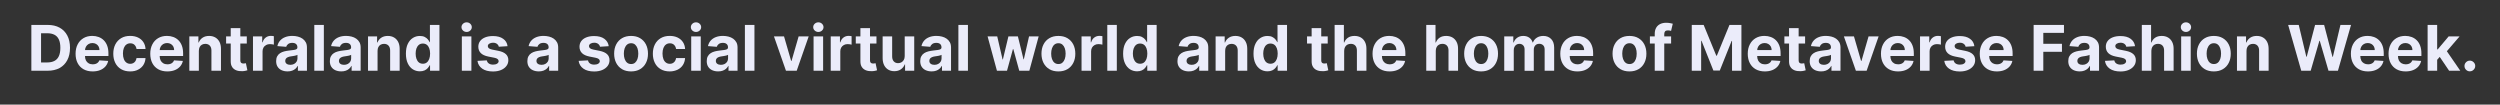 <?xml version="1.0" encoding="utf-8"?>
<!-- Generator: Adobe Illustrator 27.9.4, SVG Export Plug-In . SVG Version: 9.03 Build 54784)  -->
<svg version="1.1" id="Capa_1" xmlns="http://www.w3.org/2000/svg" xmlns:xlink="http://www.w3.org/1999/xlink" x="0px" y="0px"
	 viewBox="0 0 956 40" style="enable-background:new 0 0 956 40;" xml:space="preserve">
<rect x="0" y="0" width="956" height="40" fill="#333333" stroke="none"/>
<style type="text/css">
	.st0{fill:#EBECFA;}
</style>
<g>
	<g>
		<g>
			<g>
				<path class="st0" d="M18.2,27.05h-6.21V9.53h6.26c1.76,0,3.28,0.35,4.55,1.05c1.27,0.7,2.25,1.7,2.94,3.01
					c0.69,1.31,1.03,2.87,1.03,4.69c0,1.83-0.34,3.39-1.03,4.71c-0.69,1.31-1.67,2.32-2.95,3.02C21.51,26.7,19.98,27.05,18.2,27.05z
					 M15.7,23.88h2.35c1.1,0,2.02-0.2,2.77-0.59c0.75-0.39,1.31-1,1.69-1.82s0.57-1.89,0.57-3.2c0-1.29-0.19-2.35-0.57-3.17
					s-0.94-1.43-1.69-1.81s-1.67-0.58-2.76-0.58H15.7V23.88z"/>
				<path class="st0" d="M35.43,27.31c-1.35,0-2.51-0.28-3.49-0.83c-0.97-0.55-1.72-1.33-2.25-2.34s-0.79-2.21-0.79-3.6
					c0-1.35,0.26-2.54,0.79-3.56c0.52-1.02,1.27-1.82,2.22-2.39c0.96-0.57,2.08-0.86,3.37-0.86c0.87,0,1.68,0.14,2.43,0.42
					c0.75,0.28,1.41,0.69,1.97,1.25c0.56,0.55,1,1.25,1.31,2.08c0.31,0.84,0.47,1.81,0.47,2.93v1h-11.1v-2.26h7.67
					c0-0.52-0.11-0.99-0.34-1.39c-0.23-0.41-0.54-0.72-0.95-0.95c-0.4-0.23-0.87-0.35-1.4-0.35c-0.55,0-1.04,0.13-1.47,0.38
					s-0.76,0.59-1,1.02c-0.24,0.42-0.36,0.9-0.37,1.42v2.15c0,0.65,0.12,1.21,0.36,1.69c0.24,0.47,0.59,0.84,1.03,1.09
					c0.44,0.26,0.97,0.39,1.58,0.39c0.4,0,0.78-0.06,1.11-0.17c0.34-0.11,0.62-0.29,0.86-0.51c0.24-0.23,0.42-0.51,0.55-0.84
					l3.37,0.22c-0.17,0.81-0.52,1.52-1.05,2.12c-0.53,0.6-1.21,1.07-2.04,1.4C37.47,27.14,36.52,27.31,35.43,27.31z"/>
				<path class="st0" d="M49.78,27.31c-1.35,0-2.5-0.29-3.47-0.86s-1.71-1.37-2.22-2.39c-0.52-1.02-0.77-2.2-0.77-3.53
					c0-1.35,0.26-2.53,0.78-3.55c0.52-1.02,1.27-1.81,2.23-2.39s2.11-0.86,3.44-0.86c1.15,0,2.15,0.21,3.01,0.62s1.54,1,2.04,1.75
					s0.78,1.64,0.83,2.65h-3.44c-0.1-0.66-0.35-1.18-0.77-1.59s-0.95-0.6-1.62-0.6c-0.56,0-1.06,0.15-1.48,0.46
					c-0.42,0.3-0.75,0.75-0.98,1.33s-0.35,1.29-0.35,2.11c0,0.84,0.12,1.55,0.35,2.14c0.23,0.59,0.56,1.04,0.98,1.34
					c0.42,0.31,0.92,0.46,1.48,0.46c0.42,0,0.79-0.08,1.12-0.26c0.33-0.17,0.61-0.42,0.83-0.75c0.22-0.33,0.36-0.72,0.43-1.19h3.44
					c-0.06,1-0.33,1.89-0.82,2.65s-1.16,1.36-2.01,1.78C51.96,27.1,50.95,27.31,49.78,27.31z"/>
				<path class="st0" d="M63.99,27.31c-1.35,0-2.51-0.28-3.49-0.83c-0.97-0.55-1.72-1.33-2.25-2.34c-0.52-1.01-0.79-2.21-0.79-3.6
					c0-1.35,0.26-2.54,0.79-3.56c0.52-1.02,1.26-1.82,2.22-2.39c0.96-0.57,2.08-0.86,3.37-0.86c0.87,0,1.68,0.14,2.43,0.42
					c0.75,0.28,1.41,0.69,1.97,1.25c0.56,0.55,1,1.25,1.31,2.08c0.31,0.84,0.47,1.81,0.47,2.93v1h-11.1v-2.26h7.67
					c0-0.52-0.11-0.99-0.34-1.39c-0.23-0.41-0.54-0.72-0.95-0.95c-0.4-0.23-0.87-0.35-1.4-0.35c-0.55,0-1.04,0.13-1.47,0.38
					c-0.42,0.25-0.76,0.59-1,1.02s-0.36,0.9-0.37,1.42v2.15c0,0.65,0.12,1.21,0.36,1.69c0.24,0.47,0.59,0.84,1.03,1.09
					c0.44,0.26,0.97,0.39,1.58,0.39c0.41,0,0.78-0.06,1.11-0.17c0.34-0.11,0.62-0.29,0.86-0.51c0.24-0.23,0.42-0.51,0.55-0.84
					l3.37,0.22c-0.17,0.81-0.52,1.52-1.05,2.12c-0.53,0.6-1.21,1.07-2.04,1.4C66.03,27.14,65.07,27.31,63.99,27.31z"/>
				<path class="st0" d="M76.04,19.46v7.6H72.4V13.91h3.47v2.32h0.15c0.29-0.76,0.78-1.37,1.46-1.82c0.68-0.45,1.51-0.67,2.49-0.67
					c0.91,0,1.71,0.2,2.39,0.6c0.68,0.4,1.21,0.97,1.58,1.71c0.38,0.74,0.56,1.62,0.56,2.64v8.37h-3.65v-7.72
					c0.01-0.8-0.2-1.43-0.62-1.89c-0.42-0.45-0.99-0.68-1.72-0.68c-0.49,0-0.92,0.11-1.3,0.32c-0.37,0.21-0.66,0.52-0.87,0.92
					C76.15,18.41,76.05,18.89,76.04,19.46z"/>
				<path class="st0" d="M94.37,13.91v2.74h-7.91v-2.74H94.37z M88.25,10.76h3.65v12.25c0,0.34,0.05,0.6,0.15,0.78
					c0.1,0.19,0.25,0.32,0.43,0.39c0.19,0.07,0.4,0.11,0.65,0.11c0.17,0,0.34-0.02,0.51-0.05c0.17-0.03,0.3-0.06,0.39-0.07
					l0.57,2.71c-0.18,0.06-0.44,0.12-0.77,0.2c-0.33,0.08-0.73,0.12-1.21,0.14c-0.88,0.03-1.65-0.08-2.31-0.35
					c-0.66-0.27-1.17-0.68-1.54-1.25c-0.37-0.57-0.54-1.28-0.54-2.14V10.76z"/>
				<path class="st0" d="M96.74,27.05V13.91h3.53v2.29h0.14c0.24-0.82,0.64-1.43,1.21-1.85c0.56-0.42,1.21-0.63,1.95-0.63
					c0.18,0,0.38,0.01,0.59,0.03s0.4,0.05,0.56,0.09v3.23c-0.17-0.05-0.41-0.1-0.71-0.14s-0.58-0.06-0.83-0.06
					c-0.54,0-1.01,0.12-1.43,0.35c-0.42,0.23-0.75,0.55-0.99,0.96c-0.24,0.41-0.36,0.88-0.36,1.42v7.44H96.74z"/>
				<path class="st0" d="M109.96,27.3c-0.84,0-1.59-0.15-2.24-0.44c-0.66-0.29-1.17-0.73-1.55-1.31c-0.38-0.58-0.57-1.3-0.57-2.17
					c0-0.73,0.13-1.34,0.4-1.84s0.63-0.9,1.1-1.2c0.46-0.3,0.99-0.53,1.58-0.68s1.21-0.26,1.86-0.33c0.76-0.08,1.38-0.16,1.85-0.23
					s0.81-0.18,1.02-0.32s0.32-0.35,0.32-0.63v-0.05c0-0.54-0.17-0.96-0.51-1.26c-0.34-0.3-0.82-0.45-1.44-0.45
					c-0.66,0-1.18,0.14-1.57,0.43c-0.39,0.29-0.64,0.65-0.77,1.08l-3.37-0.27c0.17-0.8,0.51-1.49,1.01-2.07s1.15-1.04,1.95-1.35
					c0.8-0.32,1.72-0.48,2.77-0.48c0.73,0,1.43,0.09,2.1,0.26c0.67,0.17,1.27,0.44,1.79,0.8s0.93,0.82,1.24,1.38
					s0.45,1.23,0.45,2.01v8.86h-3.46v-1.82h-0.1c-0.21,0.41-0.49,0.77-0.85,1.08c-0.35,0.31-0.78,0.55-1.27,0.73
					C111.19,27.22,110.62,27.3,109.96,27.3z M111.01,24.79c0.54,0,1.01-0.11,1.42-0.32s0.73-0.5,0.97-0.87
					c0.23-0.36,0.35-0.78,0.35-1.24v-1.39c-0.11,0.07-0.27,0.14-0.47,0.2c-0.2,0.06-0.42,0.11-0.66,0.16
					c-0.25,0.05-0.49,0.09-0.74,0.13c-0.25,0.04-0.47,0.07-0.67,0.1c-0.43,0.06-0.8,0.16-1.12,0.3s-0.57,0.32-0.74,0.55
					c-0.18,0.23-0.27,0.52-0.27,0.86c0,0.5,0.18,0.87,0.54,1.13C109.99,24.66,110.45,24.79,111.01,24.79z"/>
				<path class="st0" d="M123.84,9.53v17.52h-3.65V9.53H123.84z"/>
				<path class="st0" d="M130.5,27.3c-0.84,0-1.59-0.15-2.24-0.44c-0.66-0.29-1.17-0.73-1.55-1.31c-0.38-0.58-0.57-1.3-0.57-2.17
					c0-0.73,0.13-1.34,0.4-1.84s0.63-0.9,1.1-1.2c0.46-0.3,0.99-0.53,1.58-0.68c0.59-0.15,1.21-0.26,1.86-0.33
					c0.76-0.08,1.38-0.16,1.85-0.23c0.47-0.07,0.81-0.18,1.02-0.32s0.32-0.35,0.32-0.63v-0.05c0-0.54-0.17-0.96-0.51-1.26
					c-0.34-0.3-0.82-0.45-1.44-0.45c-0.66,0-1.18,0.14-1.57,0.43c-0.39,0.29-0.64,0.65-0.77,1.08l-3.37-0.27
					c0.17-0.8,0.51-1.49,1.01-2.07s1.15-1.04,1.95-1.35c0.8-0.32,1.72-0.48,2.77-0.48c0.73,0,1.43,0.09,2.1,0.26
					c0.67,0.17,1.27,0.44,1.79,0.8s0.93,0.82,1.24,1.38s0.45,1.23,0.45,2.01v8.86h-3.46v-1.82h-0.1c-0.21,0.41-0.49,0.77-0.85,1.08
					c-0.35,0.31-0.78,0.55-1.27,0.73S131.15,27.3,130.5,27.3z M131.54,24.79c0.54,0,1.01-0.11,1.42-0.32s0.73-0.5,0.97-0.87
					c0.23-0.36,0.35-0.78,0.35-1.24v-1.39c-0.11,0.07-0.27,0.14-0.47,0.2c-0.2,0.06-0.42,0.11-0.66,0.16
					c-0.25,0.05-0.49,0.09-0.74,0.13c-0.25,0.04-0.47,0.07-0.67,0.1c-0.43,0.06-0.8,0.16-1.12,0.3c-0.32,0.14-0.57,0.32-0.74,0.55
					c-0.18,0.23-0.27,0.52-0.27,0.86c0,0.5,0.18,0.87,0.54,1.13C130.52,24.66,130.98,24.79,131.54,24.79z"/>
				<path class="st0" d="M144.38,19.46v7.6h-3.65V13.91h3.47v2.32h0.15c0.29-0.76,0.78-1.37,1.46-1.82
					c0.68-0.45,1.51-0.67,2.49-0.67c0.91,0,1.71,0.2,2.39,0.6s1.21,0.97,1.58,1.71c0.38,0.74,0.56,1.62,0.56,2.64v8.37h-3.64v-7.72
					c0.01-0.8-0.2-1.43-0.62-1.89c-0.42-0.45-0.99-0.68-1.72-0.68c-0.49,0-0.92,0.11-1.3,0.32c-0.37,0.21-0.67,0.52-0.87,0.92
					S144.38,18.89,144.38,19.46z"/>
				<path class="st0" d="M160.56,27.27c-1,0-1.9-0.26-2.71-0.77c-0.81-0.52-1.45-1.28-1.92-2.28c-0.47-1.01-0.71-2.24-0.71-3.71
					c0-1.51,0.24-2.76,0.73-3.76s1.13-1.75,1.94-2.25s1.69-0.75,2.66-0.75c0.74,0,1.35,0.12,1.84,0.37c0.49,0.25,0.89,0.56,1.2,0.92
					c0.31,0.37,0.54,0.73,0.7,1.08h0.11V9.53h3.64v17.52h-3.59v-2.1h-0.15c-0.17,0.37-0.41,0.73-0.72,1.08
					c-0.31,0.36-0.71,0.65-1.21,0.89C161.86,27.15,161.26,27.27,160.56,27.27z M161.71,24.37c0.59,0,1.08-0.16,1.49-0.48
					c0.41-0.32,0.72-0.77,0.94-1.36c0.22-0.58,0.33-1.26,0.33-2.04c0-0.78-0.11-1.46-0.33-2.04s-0.53-1.02-0.94-1.33
					c-0.41-0.31-0.91-0.47-1.5-0.47c-0.6,0-1.1,0.16-1.51,0.49c-0.41,0.33-0.72,0.78-0.93,1.35s-0.32,1.24-0.32,2
					c0,0.76,0.11,1.44,0.32,2.02c0.21,0.58,0.52,1.04,0.93,1.37S161.11,24.37,161.71,24.37z"/>
				<path class="st0" d="M178.44,12.22c-0.54,0-1.01-0.18-1.39-0.54c-0.38-0.36-0.58-0.8-0.58-1.3c0-0.5,0.19-0.93,0.58-1.3
					c0.39-0.36,0.85-0.54,1.39-0.54s1.01,0.18,1.39,0.54c0.38,0.36,0.58,0.79,0.58,1.3c0,0.51-0.19,0.94-0.58,1.3
					C179.44,12.04,178.98,12.22,178.44,12.22z M176.61,27.05V13.91h3.65v13.14H176.61z"/>
				<path class="st0" d="M194.09,17.66l-3.34,0.21c-0.06-0.29-0.18-0.54-0.37-0.77c-0.19-0.23-0.43-0.42-0.74-0.56
					s-0.67-0.21-1.09-0.21c-0.56,0-1.04,0.12-1.43,0.36c-0.39,0.24-0.58,0.55-0.58,0.95c0,0.31,0.13,0.58,0.38,0.8
					s0.68,0.39,1.29,0.52l2.38,0.48c1.28,0.26,2.23,0.68,2.86,1.27c0.63,0.58,0.94,1.35,0.94,2.29c0,0.86-0.25,1.62-0.76,2.27
					c-0.5,0.65-1.19,1.16-2.07,1.52c-0.88,0.36-1.88,0.54-3.02,0.54c-1.74,0-3.12-0.36-4.15-1.09c-1.03-0.73-1.63-1.72-1.81-2.97
					l3.58-0.19c0.11,0.53,0.37,0.93,0.79,1.21c0.42,0.28,0.95,0.42,1.6,0.42c0.64,0,1.15-0.12,1.54-0.37s0.59-0.57,0.59-0.96
					c-0.01-0.33-0.15-0.6-0.42-0.82s-0.7-0.38-1.27-0.49l-2.28-0.45c-1.28-0.26-2.24-0.7-2.86-1.33c-0.62-0.63-0.94-1.44-0.94-2.42
					c0-0.84,0.23-1.57,0.69-2.18c0.46-0.61,1.11-1.08,1.94-1.41c0.84-0.33,1.81-0.5,2.94-0.5c1.66,0,2.97,0.35,3.92,1.05
					C193.38,15.5,193.94,16.45,194.09,17.66z"/>
				<path class="st0" d="M206.03,27.3c-0.84,0-1.59-0.15-2.24-0.44c-0.66-0.29-1.17-0.73-1.55-1.31c-0.38-0.58-0.57-1.3-0.57-2.17
					c0-0.73,0.13-1.34,0.4-1.84s0.63-0.9,1.1-1.2c0.46-0.3,0.99-0.53,1.58-0.68s1.21-0.26,1.86-0.33c0.76-0.08,1.38-0.16,1.85-0.23
					c0.47-0.07,0.81-0.18,1.02-0.32s0.32-0.35,0.32-0.63v-0.05c0-0.54-0.17-0.96-0.51-1.26c-0.34-0.3-0.82-0.45-1.44-0.45
					c-0.66,0-1.18,0.14-1.57,0.43c-0.39,0.29-0.64,0.65-0.77,1.08l-3.37-0.27c0.17-0.8,0.51-1.49,1.01-2.07s1.15-1.04,1.95-1.35
					c0.8-0.32,1.72-0.48,2.77-0.48c0.73,0,1.43,0.09,2.1,0.26c0.67,0.17,1.27,0.44,1.79,0.8c0.52,0.36,0.93,0.82,1.24,1.38
					s0.45,1.23,0.45,2.01v8.86h-3.46v-1.82h-0.1c-0.21,0.41-0.49,0.77-0.85,1.08c-0.35,0.31-0.78,0.55-1.27,0.73
					S206.68,27.3,206.03,27.3z M207.07,24.79c0.54,0,1.01-0.11,1.42-0.32c0.41-0.21,0.73-0.5,0.97-0.87
					c0.23-0.36,0.35-0.78,0.35-1.24v-1.39c-0.11,0.07-0.27,0.14-0.47,0.2c-0.2,0.06-0.42,0.11-0.66,0.16
					c-0.25,0.05-0.49,0.09-0.74,0.13c-0.25,0.04-0.47,0.07-0.67,0.1c-0.43,0.06-0.8,0.16-1.12,0.3c-0.32,0.14-0.57,0.32-0.74,0.55
					c-0.18,0.23-0.27,0.52-0.27,0.86c0,0.5,0.18,0.87,0.54,1.13C206.05,24.66,206.51,24.79,207.07,24.79z"/>
				<path class="st0" d="M232.78,17.66l-3.34,0.21c-0.06-0.29-0.18-0.54-0.37-0.77c-0.19-0.23-0.44-0.42-0.74-0.56
					s-0.67-0.21-1.09-0.21c-0.56,0-1.04,0.12-1.43,0.36c-0.39,0.24-0.58,0.55-0.58,0.95c0,0.31,0.13,0.58,0.38,0.8
					s0.68,0.39,1.29,0.52l2.38,0.48c1.28,0.26,2.23,0.68,2.86,1.27c0.63,0.58,0.94,1.35,0.94,2.29c0,0.86-0.25,1.62-0.76,2.27
					c-0.5,0.65-1.2,1.16-2.07,1.52c-0.88,0.36-1.88,0.54-3.02,0.54c-1.74,0-3.12-0.36-4.15-1.09c-1.03-0.73-1.63-1.72-1.81-2.97
					l3.58-0.19c0.11,0.53,0.37,0.93,0.79,1.21c0.42,0.28,0.95,0.42,1.6,0.42c0.64,0,1.15-0.12,1.54-0.37s0.59-0.57,0.59-0.96
					c-0.01-0.33-0.15-0.6-0.42-0.82c-0.27-0.21-0.7-0.38-1.27-0.49l-2.28-0.45c-1.28-0.26-2.24-0.7-2.86-1.33
					c-0.62-0.63-0.94-1.44-0.94-2.42c0-0.84,0.23-1.57,0.69-2.18s1.11-1.08,1.94-1.41c0.84-0.33,1.82-0.5,2.94-0.5
					c1.66,0,2.97,0.35,3.92,1.05S232.62,16.45,232.78,17.66z"/>
				<path class="st0" d="M241.32,27.31c-1.33,0-2.48-0.28-3.44-0.85s-1.71-1.36-2.24-2.38c-0.52-1.02-0.79-2.2-0.79-3.55
					c0-1.36,0.26-2.55,0.79-3.56c0.52-1.02,1.27-1.81,2.24-2.38s2.11-0.85,3.44-0.85s2.48,0.28,3.44,0.85
					c0.97,0.57,1.71,1.36,2.24,2.38c0.52,1.02,0.79,2.21,0.79,3.56c0,1.35-0.26,2.53-0.79,3.55c-0.53,1.02-1.27,1.81-2.24,2.38
					C243.8,27.03,242.65,27.31,241.32,27.31z M241.34,24.49c0.6,0,1.11-0.17,1.51-0.52c0.4-0.35,0.71-0.82,0.92-1.42
					c0.21-0.6,0.31-1.28,0.31-2.04c0-0.76-0.1-1.45-0.31-2.04c-0.21-0.6-0.52-1.07-0.92-1.42c-0.4-0.35-0.91-0.52-1.51-0.52
					c-0.61,0-1.12,0.17-1.54,0.52c-0.41,0.35-0.72,0.82-0.93,1.42c-0.21,0.6-0.31,1.28-0.31,2.04c0,0.76,0.1,1.45,0.31,2.04
					c0.21,0.6,0.52,1.07,0.93,1.42C240.22,24.32,240.73,24.49,241.34,24.49z"/>
				<path class="st0" d="M256.11,27.31c-1.35,0-2.5-0.29-3.47-0.86s-1.71-1.37-2.22-2.39c-0.52-1.02-0.77-2.2-0.77-3.53
					c0-1.35,0.26-2.53,0.78-3.55c0.52-1.02,1.26-1.81,2.23-2.39s2.11-0.86,3.44-0.86c1.15,0,2.15,0.21,3.01,0.62s1.54,1,2.04,1.75
					s0.78,1.64,0.83,2.65h-3.44c-0.1-0.66-0.35-1.18-0.77-1.59c-0.41-0.4-0.95-0.6-1.62-0.6c-0.56,0-1.06,0.15-1.48,0.46
					c-0.42,0.3-0.75,0.75-0.98,1.33s-0.35,1.29-0.35,2.11c0,0.84,0.12,1.55,0.35,2.14c0.23,0.59,0.56,1.04,0.98,1.34
					c0.42,0.31,0.92,0.46,1.48,0.46c0.42,0,0.79-0.08,1.12-0.26c0.33-0.17,0.61-0.42,0.83-0.75c0.22-0.33,0.36-0.72,0.43-1.19h3.44
					c-0.06,1-0.33,1.89-0.82,2.65c-0.49,0.76-1.16,1.36-2.01,1.78S257.28,27.31,256.11,27.31z"/>
				<path class="st0" d="M266.15,12.22c-0.54,0-1.01-0.18-1.39-0.54c-0.39-0.36-0.58-0.8-0.58-1.3c0-0.5,0.19-0.93,0.58-1.3
					c0.38-0.36,0.85-0.54,1.39-0.54s1.01,0.18,1.39,0.54c0.39,0.36,0.58,0.79,0.58,1.3c0,0.51-0.19,0.94-0.58,1.3
					C267.16,12.04,266.69,12.22,266.15,12.22z M264.32,27.05V13.91h3.65v13.14H264.32z"/>
				<path class="st0" d="M274.62,27.3c-0.84,0-1.59-0.15-2.24-0.44c-0.66-0.29-1.17-0.73-1.55-1.31c-0.38-0.58-0.57-1.3-0.57-2.17
					c0-0.73,0.13-1.34,0.4-1.84s0.63-0.9,1.1-1.2c0.46-0.3,0.99-0.53,1.58-0.68s1.21-0.26,1.86-0.33c0.76-0.08,1.38-0.16,1.85-0.23
					c0.47-0.07,0.81-0.18,1.02-0.32s0.32-0.35,0.32-0.63v-0.05c0-0.54-0.17-0.96-0.51-1.26c-0.34-0.3-0.82-0.45-1.44-0.45
					c-0.66,0-1.18,0.14-1.57,0.43c-0.39,0.29-0.64,0.65-0.77,1.08l-3.37-0.27c0.17-0.8,0.51-1.49,1.01-2.07s1.15-1.04,1.95-1.35
					c0.8-0.32,1.72-0.48,2.77-0.48c0.73,0,1.43,0.09,2.1,0.26c0.67,0.17,1.27,0.44,1.79,0.8c0.52,0.36,0.93,0.82,1.24,1.38
					s0.45,1.23,0.45,2.01v8.86h-3.46v-1.82h-0.1c-0.21,0.41-0.49,0.77-0.85,1.08c-0.35,0.31-0.78,0.55-1.27,0.73
					S275.27,27.3,274.62,27.3z M275.67,24.79c0.54,0,1.01-0.11,1.42-0.32c0.41-0.21,0.73-0.5,0.97-0.87
					c0.23-0.36,0.35-0.78,0.35-1.24v-1.39c-0.11,0.07-0.27,0.14-0.47,0.2c-0.2,0.06-0.42,0.11-0.66,0.16
					c-0.25,0.05-0.49,0.09-0.74,0.13c-0.25,0.04-0.47,0.07-0.67,0.1c-0.43,0.06-0.8,0.16-1.12,0.3c-0.32,0.14-0.57,0.32-0.74,0.55
					c-0.18,0.23-0.27,0.52-0.27,0.86c0,0.5,0.18,0.87,0.54,1.13C274.65,24.66,275.11,24.79,275.67,24.79z"/>
				<path class="st0" d="M288.5,9.53v17.52h-3.65V9.53H288.5z"/>
				<path class="st0" d="M309.25,13.91l-4.59,13.14h-4.11l-4.59-13.14h3.85l2.73,9.4h0.14l2.72-9.4H309.25z"/>
				<path class="st0" d="M312.94,12.22c-0.54,0-1.01-0.18-1.39-0.54c-0.39-0.36-0.58-0.8-0.58-1.3c0-0.5,0.19-0.93,0.58-1.3
					c0.38-0.36,0.85-0.54,1.39-0.54s1.01,0.18,1.39,0.54c0.38,0.36,0.58,0.79,0.58,1.3c0,0.51-0.19,0.94-0.58,1.3
					C313.95,12.04,313.49,12.22,312.94,12.22z M311.11,27.05V13.91h3.65v13.14H311.11z"/>
				<path class="st0" d="M317.67,27.05V13.91h3.53v2.29h0.14c0.24-0.82,0.64-1.43,1.21-1.85c0.56-0.42,1.21-0.63,1.95-0.63
					c0.18,0,0.38,0.01,0.59,0.03s0.4,0.05,0.56,0.09v3.23c-0.17-0.05-0.41-0.1-0.71-0.14c-0.3-0.04-0.58-0.06-0.83-0.06
					c-0.54,0-1.01,0.12-1.43,0.35c-0.42,0.23-0.75,0.55-0.99,0.96c-0.24,0.41-0.36,0.88-0.36,1.42v7.44H317.67z"/>
				<path class="st0" d="M335.16,13.91v2.74h-7.91v-2.74H335.16z M329.05,10.76h3.64v12.25c0,0.34,0.05,0.6,0.15,0.78
					c0.1,0.19,0.25,0.32,0.43,0.39c0.19,0.07,0.4,0.11,0.65,0.11c0.17,0,0.34-0.02,0.51-0.05s0.3-0.06,0.39-0.07l0.57,2.71
					c-0.18,0.06-0.44,0.12-0.77,0.2c-0.33,0.08-0.73,0.12-1.21,0.14c-0.88,0.03-1.65-0.08-2.31-0.35c-0.66-0.27-1.17-0.68-1.54-1.25
					c-0.37-0.57-0.54-1.28-0.54-2.14V10.76z"/>
				<path class="st0" d="M345.96,21.46v-7.55h3.64v13.14h-3.5v-2.39h-0.14c-0.3,0.77-0.79,1.39-1.48,1.86
					c-0.69,0.47-1.52,0.7-2.51,0.7c-0.88,0-1.65-0.2-2.32-0.6s-1.19-0.97-1.56-1.7c-0.37-0.74-0.56-1.62-0.57-2.64v-8.37h3.64v7.72
					c0.01,0.78,0.21,1.39,0.62,1.84s0.96,0.68,1.65,0.68c0.44,0,0.85-0.1,1.23-0.3c0.38-0.2,0.69-0.5,0.93-0.9
					S345.97,22.05,345.96,21.46z"/>
				<path class="st0" d="M356.26,27.3c-0.84,0-1.59-0.15-2.24-0.44c-0.66-0.29-1.17-0.73-1.55-1.31c-0.38-0.58-0.57-1.3-0.57-2.17
					c0-0.73,0.13-1.34,0.4-1.84c0.27-0.5,0.63-0.9,1.1-1.2c0.46-0.3,0.99-0.53,1.58-0.68c0.59-0.15,1.21-0.26,1.86-0.33
					c0.76-0.08,1.38-0.16,1.85-0.23s0.81-0.18,1.02-0.32s0.32-0.35,0.32-0.63v-0.05c0-0.54-0.17-0.96-0.51-1.26
					c-0.34-0.3-0.82-0.45-1.44-0.45c-0.66,0-1.18,0.14-1.57,0.43c-0.39,0.29-0.65,0.65-0.77,1.08l-3.37-0.27
					c0.17-0.8,0.51-1.49,1.01-2.07s1.15-1.04,1.95-1.35c0.8-0.32,1.72-0.48,2.77-0.48c0.73,0,1.43,0.09,2.1,0.26s1.27,0.44,1.79,0.8
					s0.93,0.82,1.24,1.38s0.45,1.23,0.45,2.01v8.86h-3.46v-1.82h-0.1c-0.21,0.41-0.49,0.77-0.85,1.08
					c-0.35,0.31-0.78,0.55-1.27,0.73C357.49,27.22,356.91,27.3,356.26,27.3z M357.31,24.79c0.54,0,1.01-0.11,1.42-0.32
					c0.41-0.21,0.73-0.5,0.97-0.87c0.23-0.36,0.35-0.78,0.35-1.24v-1.39c-0.11,0.07-0.27,0.14-0.47,0.2
					c-0.2,0.06-0.42,0.11-0.66,0.16c-0.25,0.05-0.49,0.09-0.74,0.13s-0.47,0.07-0.67,0.1c-0.43,0.06-0.8,0.16-1.12,0.3
					c-0.32,0.14-0.57,0.32-0.74,0.55c-0.18,0.23-0.27,0.52-0.27,0.86c0,0.5,0.18,0.87,0.54,1.13
					C356.29,24.66,356.75,24.79,357.31,24.79z"/>
				<path class="st0" d="M370.14,9.53v17.52h-3.65V9.53H370.14z"/>
				<path class="st0" d="M381.23,27.05l-3.58-13.14h3.69l2.04,8.83h0.12l2.12-8.83h3.62l2.16,8.78h0.11l2-8.78h3.68l-3.57,13.14
					h-3.86l-2.26-8.26h-0.16l-2.26,8.26H381.23z"/>
				<path class="st0" d="M404.73,27.31c-1.33,0-2.48-0.28-3.44-0.85s-1.71-1.36-2.24-2.38c-0.52-1.02-0.79-2.2-0.79-3.55
					c0-1.36,0.26-2.55,0.79-3.56c0.52-1.02,1.27-1.81,2.24-2.38s2.11-0.85,3.44-0.85c1.33,0,2.48,0.28,3.44,0.85
					s1.71,1.36,2.24,2.38c0.52,1.02,0.79,2.21,0.79,3.56c0,1.35-0.26,2.53-0.79,3.55c-0.52,1.02-1.27,1.81-2.24,2.38
					S406.06,27.31,404.73,27.31z M404.75,24.49c0.6,0,1.11-0.17,1.51-0.52c0.4-0.35,0.71-0.82,0.92-1.42
					c0.21-0.6,0.31-1.28,0.31-2.04c0-0.76-0.1-1.45-0.31-2.04c-0.21-0.6-0.52-1.07-0.92-1.42c-0.41-0.35-0.91-0.52-1.51-0.52
					c-0.61,0-1.12,0.17-1.54,0.52c-0.41,0.35-0.72,0.82-0.93,1.42c-0.21,0.6-0.31,1.28-0.31,2.04c0,0.76,0.1,1.45,0.31,2.04
					c0.21,0.6,0.52,1.07,0.93,1.42C403.63,24.32,404.14,24.49,404.75,24.49z"/>
				<path class="st0" d="M413.58,27.05V13.91h3.53v2.29h0.14c0.24-0.82,0.64-1.43,1.21-1.85c0.56-0.42,1.21-0.63,1.95-0.63
					c0.18,0,0.38,0.01,0.59,0.03s0.4,0.05,0.56,0.09v3.23c-0.17-0.05-0.41-0.1-0.71-0.14c-0.3-0.04-0.58-0.06-0.83-0.06
					c-0.54,0-1.01,0.12-1.43,0.35c-0.42,0.23-0.75,0.55-0.99,0.96s-0.36,0.88-0.36,1.42v7.44H413.58z"/>
				<path class="st0" d="M427.07,9.53v17.52h-3.64V9.53H427.07z"/>
				<path class="st0" d="M434.82,27.27c-1,0-1.9-0.26-2.71-0.77c-0.81-0.52-1.45-1.28-1.92-2.28s-0.71-2.24-0.71-3.71
					c0-1.51,0.24-2.76,0.73-3.76s1.13-1.75,1.94-2.25s1.69-0.75,2.66-0.75c0.74,0,1.35,0.12,1.84,0.37c0.49,0.25,0.89,0.56,1.2,0.92
					c0.31,0.37,0.54,0.73,0.7,1.08h0.11V9.53h3.64v17.52h-3.59v-2.1h-0.15c-0.17,0.37-0.41,0.73-0.72,1.08
					c-0.31,0.36-0.71,0.65-1.21,0.89C436.13,27.15,435.53,27.27,434.82,27.27z M435.98,24.37c0.59,0,1.08-0.16,1.49-0.48
					c0.41-0.32,0.72-0.77,0.94-1.36s0.33-1.26,0.33-2.04c0-0.78-0.11-1.46-0.33-2.04c-0.22-0.58-0.53-1.02-0.94-1.33
					c-0.41-0.31-0.91-0.47-1.5-0.47c-0.6,0-1.1,0.16-1.51,0.49s-0.72,0.78-0.93,1.35s-0.32,1.24-0.32,2c0,0.76,0.11,1.44,0.32,2.02
					c0.21,0.58,0.52,1.04,0.93,1.37S435.38,24.37,435.98,24.37z"/>
				<path class="st0" d="M454.62,27.3c-0.84,0-1.59-0.15-2.24-0.44s-1.17-0.73-1.55-1.31c-0.38-0.58-0.57-1.3-0.57-2.17
					c0-0.73,0.13-1.34,0.4-1.84s0.63-0.9,1.1-1.2c0.46-0.3,0.99-0.53,1.58-0.68s1.21-0.26,1.86-0.33c0.76-0.08,1.38-0.16,1.85-0.23
					s0.81-0.18,1.02-0.32s0.32-0.35,0.32-0.63v-0.05c0-0.54-0.17-0.96-0.51-1.26c-0.34-0.3-0.82-0.45-1.44-0.45
					c-0.66,0-1.18,0.14-1.57,0.43c-0.39,0.29-0.64,0.65-0.77,1.08l-3.37-0.27c0.17-0.8,0.51-1.49,1.01-2.07s1.15-1.04,1.95-1.35
					c0.8-0.32,1.72-0.48,2.77-0.48c0.73,0,1.43,0.09,2.1,0.26c0.67,0.17,1.27,0.44,1.79,0.8s0.93,0.82,1.24,1.38
					s0.45,1.23,0.45,2.01v8.86h-3.46v-1.82h-0.1c-0.21,0.41-0.49,0.77-0.85,1.08c-0.35,0.31-0.78,0.55-1.27,0.73
					C455.84,27.22,455.27,27.3,454.62,27.3z M455.67,24.79c0.54,0,1.01-0.11,1.42-0.32s0.73-0.5,0.97-0.87
					c0.23-0.36,0.35-0.78,0.35-1.24v-1.39c-0.11,0.07-0.27,0.14-0.47,0.2c-0.2,0.06-0.42,0.11-0.66,0.16
					c-0.25,0.05-0.49,0.09-0.74,0.13c-0.25,0.04-0.47,0.07-0.67,0.1c-0.43,0.06-0.8,0.16-1.12,0.3s-0.57,0.32-0.74,0.55
					c-0.18,0.23-0.27,0.52-0.27,0.86c0,0.5,0.18,0.87,0.54,1.13C454.65,24.66,455.11,24.79,455.67,24.79z"/>
				<path class="st0" d="M468.5,19.46v7.6h-3.65V13.91h3.47v2.32h0.15c0.29-0.76,0.78-1.37,1.46-1.82c0.68-0.45,1.51-0.67,2.49-0.67
					c0.91,0,1.71,0.2,2.39,0.6c0.68,0.4,1.21,0.97,1.58,1.71c0.38,0.74,0.56,1.62,0.56,2.64v8.37h-3.65v-7.72
					c0.01-0.8-0.2-1.43-0.62-1.89c-0.42-0.45-0.99-0.68-1.72-0.68c-0.49,0-0.92,0.11-1.3,0.32s-0.66,0.52-0.87,0.92
					C468.61,18.41,468.5,18.89,468.5,19.46z"/>
				<path class="st0" d="M484.68,27.27c-1,0-1.9-0.26-2.71-0.77c-0.81-0.52-1.45-1.28-1.92-2.28s-0.71-2.24-0.71-3.71
					c0-1.51,0.24-2.76,0.73-3.76c0.48-1,1.13-1.75,1.94-2.25s1.69-0.75,2.66-0.75c0.74,0,1.35,0.12,1.84,0.37
					c0.49,0.25,0.89,0.56,1.2,0.92c0.31,0.37,0.54,0.73,0.7,1.08h0.11V9.53h3.64v17.52h-3.59v-2.1h-0.15
					c-0.17,0.37-0.41,0.73-0.72,1.08s-0.71,0.65-1.21,0.89C485.99,27.15,485.39,27.27,484.68,27.27z M485.83,24.37
					c0.59,0,1.08-0.16,1.49-0.48s0.72-0.77,0.94-1.36c0.22-0.58,0.33-1.26,0.33-2.04c0-0.78-0.11-1.46-0.33-2.04
					s-0.53-1.02-0.94-1.33c-0.41-0.31-0.91-0.47-1.5-0.47c-0.6,0-1.1,0.16-1.51,0.49s-0.72,0.78-0.93,1.35
					c-0.21,0.58-0.32,1.24-0.32,2c0,0.76,0.11,1.44,0.32,2.02c0.21,0.58,0.52,1.04,0.93,1.37C484.73,24.2,485.23,24.37,485.83,24.37
					z"/>
				<path class="st0" d="M507.72,13.91v2.74h-7.91v-2.74H507.72z M501.6,10.76h3.64v12.25c0,0.34,0.05,0.6,0.15,0.78
					c0.1,0.19,0.25,0.32,0.43,0.39c0.19,0.07,0.4,0.11,0.65,0.11c0.17,0,0.34-0.02,0.51-0.05c0.17-0.03,0.3-0.06,0.39-0.07
					l0.57,2.71c-0.18,0.06-0.44,0.12-0.77,0.2c-0.33,0.08-0.73,0.12-1.21,0.14c-0.88,0.03-1.65-0.08-2.31-0.35
					c-0.66-0.27-1.17-0.68-1.54-1.25c-0.37-0.57-0.54-1.28-0.54-2.14V10.76z"/>
				<path class="st0" d="M514.01,19.46v7.6h-3.65V9.53h3.54v6.7h0.15c0.3-0.78,0.78-1.38,1.44-1.83c0.66-0.44,1.49-0.66,2.49-0.66
					c0.91,0,1.71,0.2,2.39,0.59s1.21,0.96,1.59,1.7c0.38,0.74,0.57,1.62,0.56,2.65v8.37h-3.64v-7.72c0-0.81-0.2-1.44-0.61-1.89
					s-0.99-0.68-1.73-0.68c-0.5,0-0.93,0.11-1.31,0.32s-0.68,0.52-0.89,0.92S514.01,18.89,514.01,19.46z"/>
				<path class="st0" d="M531.39,27.31c-1.35,0-2.51-0.28-3.49-0.83c-0.97-0.55-1.72-1.33-2.25-2.34c-0.52-1.01-0.79-2.21-0.79-3.6
					c0-1.35,0.26-2.54,0.79-3.56c0.53-1.02,1.27-1.82,2.22-2.39c0.96-0.57,2.08-0.86,3.37-0.86c0.87,0,1.67,0.14,2.42,0.42
					c0.75,0.28,1.41,0.69,1.97,1.25c0.56,0.55,1,1.25,1.31,2.08c0.31,0.84,0.47,1.81,0.47,2.93v1h-11.1v-2.26h7.67
					c0-0.52-0.11-0.99-0.34-1.39c-0.23-0.41-0.54-0.72-0.95-0.95c-0.4-0.23-0.87-0.35-1.4-0.35c-0.55,0-1.04,0.13-1.47,0.38
					s-0.76,0.59-1,1.02c-0.24,0.42-0.36,0.9-0.37,1.42v2.15c0,0.65,0.12,1.21,0.36,1.69c0.24,0.47,0.59,0.84,1.03,1.09
					c0.45,0.26,0.97,0.39,1.58,0.39c0.4,0,0.78-0.06,1.11-0.17c0.34-0.11,0.62-0.29,0.86-0.51c0.24-0.23,0.42-0.51,0.55-0.84
					l3.37,0.22c-0.17,0.81-0.52,1.52-1.05,2.12c-0.53,0.6-1.21,1.07-2.04,1.4C533.43,27.14,532.48,27.31,531.39,27.31z"/>
				<path class="st0" d="M549.04,19.46v7.6h-3.64V9.53h3.54v6.7h0.15c0.3-0.78,0.78-1.38,1.44-1.83c0.66-0.44,1.49-0.66,2.49-0.66
					c0.91,0,1.71,0.2,2.39,0.59s1.21,0.96,1.59,1.7c0.38,0.74,0.57,1.62,0.56,2.65v8.37h-3.65v-7.72c0.01-0.81-0.2-1.44-0.61-1.89
					c-0.41-0.45-0.99-0.68-1.73-0.68c-0.5,0-0.93,0.11-1.31,0.32c-0.38,0.21-0.68,0.52-0.89,0.92S549.04,18.89,549.04,19.46z"/>
				<path class="st0" d="M566.37,27.31c-1.33,0-2.48-0.28-3.44-0.85s-1.71-1.36-2.24-2.38c-0.52-1.02-0.79-2.2-0.79-3.55
					c0-1.36,0.26-2.55,0.79-3.56c0.52-1.02,1.27-1.81,2.24-2.38s2.12-0.85,3.44-0.85s2.48,0.28,3.44,0.85s1.71,1.36,2.24,2.38
					c0.53,1.02,0.79,2.21,0.79,3.56c0,1.35-0.26,2.53-0.79,3.55c-0.52,1.02-1.27,1.81-2.24,2.38S567.7,27.31,566.37,27.31z
					 M566.39,24.49c0.6,0,1.11-0.17,1.51-0.52c0.41-0.35,0.71-0.82,0.92-1.42c0.21-0.6,0.31-1.28,0.31-2.04
					c0-0.76-0.1-1.45-0.31-2.04c-0.21-0.6-0.51-1.07-0.92-1.42c-0.41-0.35-0.91-0.52-1.51-0.52c-0.61,0-1.12,0.17-1.54,0.52
					c-0.41,0.35-0.72,0.82-0.93,1.42c-0.21,0.6-0.31,1.28-0.31,2.04c0,0.76,0.1,1.45,0.31,2.04c0.21,0.6,0.52,1.07,0.93,1.42
					C565.26,24.32,565.78,24.49,566.39,24.49z"/>
				<path class="st0" d="M575.22,27.05V13.91h3.47v2.32h0.15c0.27-0.77,0.73-1.38,1.37-1.82c0.64-0.45,1.4-0.67,2.29-0.67
					c0.9,0,1.67,0.22,2.3,0.67c0.63,0.45,1.05,1.05,1.27,1.82h0.14c0.27-0.75,0.75-1.36,1.46-1.81c0.7-0.45,1.54-0.68,2.5-0.68
					c1.23,0,2.22,0.39,2.99,1.17c0.77,0.78,1.15,1.88,1.15,3.31v8.84h-3.64v-8.12c0-0.73-0.19-1.28-0.58-1.64
					c-0.39-0.36-0.87-0.55-1.46-0.55c-0.66,0-1.18,0.21-1.55,0.63c-0.37,0.42-0.56,0.97-0.56,1.66v8.03H583v-8.2
					c0-0.64-0.18-1.16-0.55-1.54c-0.37-0.38-0.85-0.57-1.45-0.57c-0.41,0-0.77,0.1-1.09,0.3c-0.32,0.2-0.58,0.48-0.77,0.85
					c-0.19,0.36-0.28,0.79-0.28,1.27v7.89H575.22z"/>
				<path class="st0" d="M603.18,27.31c-1.35,0-2.51-0.28-3.49-0.83c-0.97-0.55-1.72-1.33-2.25-2.34c-0.53-1.01-0.79-2.21-0.79-3.6
					c0-1.35,0.26-2.54,0.79-3.56c0.52-1.02,1.26-1.82,2.22-2.39c0.96-0.57,2.08-0.86,3.37-0.86c0.87,0,1.68,0.14,2.43,0.42
					c0.75,0.28,1.41,0.69,1.97,1.25c0.56,0.55,1,1.25,1.31,2.08c0.31,0.84,0.47,1.81,0.47,2.93v1h-11.1v-2.26h7.67
					c0-0.52-0.11-0.99-0.34-1.39c-0.23-0.41-0.54-0.72-0.95-0.95c-0.4-0.23-0.87-0.35-1.4-0.35c-0.55,0-1.04,0.13-1.47,0.38
					c-0.43,0.25-0.76,0.59-1,1.02s-0.36,0.9-0.37,1.42v2.15c0,0.65,0.12,1.21,0.36,1.69c0.24,0.47,0.59,0.84,1.03,1.09
					c0.45,0.26,0.97,0.39,1.58,0.39c0.41,0,0.78-0.06,1.11-0.17c0.34-0.11,0.62-0.29,0.86-0.51c0.24-0.23,0.42-0.51,0.55-0.84
					l3.37,0.22c-0.17,0.81-0.52,1.52-1.05,2.12c-0.53,0.6-1.21,1.07-2.04,1.4C605.22,27.14,604.26,27.31,603.18,27.31z"/>
				<path class="st0" d="M623.11,27.31c-1.33,0-2.48-0.28-3.44-0.85s-1.71-1.36-2.24-2.38c-0.52-1.02-0.79-2.2-0.79-3.55
					c0-1.36,0.26-2.55,0.79-3.56c0.53-1.02,1.27-1.81,2.24-2.38s2.12-0.85,3.44-0.85s2.48,0.28,3.44,0.85s1.71,1.36,2.24,2.38
					c0.53,1.02,0.79,2.21,0.79,3.56c0,1.35-0.26,2.53-0.79,3.55c-0.52,1.02-1.27,1.81-2.24,2.38S624.44,27.31,623.11,27.31z
					 M623.13,24.49c0.6,0,1.11-0.17,1.51-0.52c0.41-0.35,0.71-0.82,0.92-1.42c0.21-0.6,0.31-1.28,0.31-2.04
					c0-0.76-0.1-1.45-0.31-2.04c-0.21-0.6-0.51-1.07-0.92-1.42c-0.41-0.35-0.91-0.52-1.51-0.52c-0.61,0-1.12,0.17-1.54,0.52
					c-0.41,0.35-0.72,0.82-0.93,1.42c-0.21,0.6-0.31,1.28-0.31,2.04c0,0.76,0.1,1.45,0.31,2.04c0.21,0.6,0.52,1.07,0.93,1.42
					C622.01,24.32,622.52,24.49,623.13,24.49z"/>
				<path class="st0" d="M639.03,13.91v2.74h-8.11v-2.74H639.03z M632.77,27.05V12.96c0-0.95,0.19-1.74,0.56-2.37
					c0.37-0.63,0.89-1.1,1.54-1.41c0.65-0.31,1.39-0.47,2.22-0.47c0.56,0,1.07,0.04,1.54,0.13s0.81,0.16,1.04,0.23l-0.65,2.74
					c-0.14-0.04-0.32-0.09-0.53-0.13c-0.21-0.04-0.42-0.06-0.64-0.06c-0.54,0-0.91,0.12-1.12,0.37s-0.32,0.59-0.32,1.04v14.02
					H632.77z"/>
				<path class="st0" d="M646.91,9.53h4.57l4.83,11.77h0.21l4.83-11.77h4.57v17.52h-3.59V15.65h-0.15l-4.53,11.32h-2.45l-4.53-11.36
					h-0.15v11.45h-3.59V9.53z"/>
				<path class="st0" d="M674.87,27.31c-1.35,0-2.51-0.28-3.49-0.83c-0.97-0.55-1.72-1.33-2.25-2.34s-0.79-2.21-0.79-3.6
					c0-1.35,0.26-2.54,0.79-3.56c0.52-1.02,1.26-1.82,2.22-2.39c0.96-0.57,2.08-0.86,3.37-0.86c0.87,0,1.68,0.14,2.43,0.42
					c0.75,0.28,1.41,0.69,1.97,1.25c0.56,0.55,1,1.25,1.31,2.08c0.31,0.84,0.47,1.81,0.47,2.93v1h-11.1v-2.26h7.67
					c0-0.52-0.11-0.99-0.34-1.39s-0.54-0.72-0.95-0.95c-0.4-0.23-0.87-0.35-1.4-0.35c-0.55,0-1.04,0.13-1.47,0.38s-0.76,0.59-1,1.02
					c-0.24,0.42-0.36,0.9-0.37,1.42v2.15c0,0.65,0.12,1.21,0.36,1.69c0.24,0.47,0.59,0.84,1.03,1.09c0.44,0.26,0.97,0.39,1.58,0.39
					c0.41,0,0.78-0.06,1.11-0.17c0.34-0.11,0.62-0.29,0.86-0.51c0.24-0.23,0.42-0.51,0.55-0.84l3.37,0.22
					c-0.17,0.81-0.52,1.52-1.05,2.12c-0.53,0.6-1.21,1.07-2.04,1.4C676.91,27.14,675.95,27.31,674.87,27.31z"/>
				<path class="st0" d="M690.27,13.91v2.74h-7.92v-2.74H690.27z M684.15,10.76h3.65v12.25c0,0.34,0.05,0.6,0.15,0.78
					c0.1,0.19,0.25,0.32,0.43,0.39c0.18,0.07,0.4,0.11,0.65,0.11c0.17,0,0.34-0.02,0.51-0.05s0.3-0.06,0.39-0.07l0.57,2.71
					c-0.18,0.06-0.44,0.12-0.77,0.2c-0.33,0.08-0.73,0.12-1.21,0.14c-0.88,0.03-1.65-0.08-2.31-0.35c-0.66-0.27-1.17-0.68-1.54-1.25
					c-0.37-0.57-0.54-1.28-0.54-2.14V10.76z"/>
				<path class="st0" d="M696.39,27.3c-0.84,0-1.59-0.15-2.24-0.44s-1.17-0.73-1.55-1.31c-0.38-0.58-0.57-1.3-0.57-2.17
					c0-0.73,0.13-1.34,0.4-1.84s0.63-0.9,1.1-1.2c0.46-0.3,0.99-0.53,1.58-0.68s1.21-0.26,1.86-0.33c0.76-0.08,1.38-0.16,1.85-0.23
					s0.81-0.18,1.02-0.32s0.32-0.35,0.32-0.63v-0.05c0-0.54-0.17-0.96-0.51-1.26c-0.34-0.3-0.82-0.45-1.44-0.45
					c-0.66,0-1.18,0.14-1.57,0.43s-0.64,0.65-0.77,1.08l-3.37-0.27c0.17-0.8,0.51-1.49,1.01-2.07s1.15-1.04,1.95-1.35
					c0.79-0.32,1.72-0.48,2.77-0.48c0.73,0,1.43,0.09,2.1,0.26c0.67,0.17,1.27,0.44,1.79,0.8s0.93,0.82,1.24,1.38
					c0.3,0.56,0.45,1.23,0.45,2.01v8.86h-3.46v-1.82h-0.1c-0.21,0.41-0.49,0.77-0.85,1.08c-0.35,0.31-0.78,0.55-1.27,0.73
					C697.61,27.22,697.04,27.3,696.39,27.3z M697.43,24.79c0.54,0,1.01-0.11,1.42-0.32s0.73-0.5,0.97-0.87
					c0.23-0.36,0.35-0.78,0.35-1.24v-1.39c-0.11,0.07-0.27,0.14-0.47,0.2c-0.2,0.06-0.42,0.11-0.66,0.16
					c-0.25,0.05-0.49,0.09-0.74,0.13s-0.47,0.07-0.67,0.1c-0.43,0.06-0.8,0.16-1.12,0.3s-0.57,0.32-0.74,0.55
					c-0.18,0.23-0.27,0.52-0.27,0.86c0,0.5,0.18,0.87,0.54,1.13C696.41,24.66,696.87,24.79,697.43,24.79z"/>
				<path class="st0" d="M718.39,13.91l-4.59,13.14h-4.11l-4.59-13.14h3.85l2.73,9.4h0.14l2.72-9.4H718.39z"/>
				<path class="st0" d="M725.81,27.31c-1.35,0-2.51-0.28-3.49-0.83c-0.97-0.55-1.72-1.33-2.25-2.34s-0.79-2.21-0.79-3.6
					c0-1.35,0.26-2.54,0.79-3.56c0.52-1.02,1.26-1.82,2.22-2.39c0.96-0.57,2.08-0.86,3.37-0.86c0.87,0,1.68,0.14,2.43,0.42
					c0.75,0.28,1.41,0.69,1.97,1.25c0.56,0.55,1,1.25,1.31,2.08c0.31,0.84,0.47,1.81,0.47,2.93v1h-11.1v-2.26h7.67
					c0-0.52-0.11-0.99-0.34-1.39c-0.23-0.41-0.54-0.72-0.95-0.95c-0.4-0.23-0.87-0.35-1.4-0.35c-0.55,0-1.04,0.13-1.47,0.38
					s-0.76,0.59-1,1.02c-0.24,0.42-0.36,0.9-0.37,1.42v2.15c0,0.65,0.12,1.21,0.36,1.69c0.24,0.47,0.59,0.84,1.03,1.09
					c0.44,0.26,0.97,0.39,1.58,0.39c0.4,0,0.78-0.06,1.11-0.17c0.34-0.11,0.62-0.29,0.86-0.51c0.24-0.23,0.42-0.51,0.55-0.84
					l3.37,0.22c-0.17,0.81-0.52,1.52-1.05,2.12c-0.53,0.6-1.21,1.07-2.04,1.4C727.85,27.14,726.89,27.31,725.81,27.31z"/>
				<path class="st0" d="M734.22,27.05V13.91h3.53v2.29h0.14c0.24-0.82,0.64-1.43,1.21-1.85c0.56-0.42,1.21-0.63,1.95-0.63
					c0.18,0,0.38,0.01,0.59,0.03s0.4,0.05,0.56,0.09v3.23c-0.17-0.05-0.41-0.1-0.71-0.14s-0.58-0.06-0.83-0.06
					c-0.54,0-1.01,0.12-1.43,0.35c-0.42,0.23-0.75,0.55-0.99,0.96c-0.24,0.41-0.36,0.88-0.36,1.42v7.44H734.22z"/>
				<path class="st0" d="M755,17.66l-3.34,0.21c-0.06-0.29-0.18-0.54-0.37-0.77c-0.19-0.23-0.43-0.42-0.74-0.56
					c-0.3-0.14-0.67-0.21-1.09-0.21c-0.56,0-1.04,0.12-1.43,0.36s-0.58,0.55-0.58,0.95c0,0.31,0.13,0.58,0.38,0.8
					s0.68,0.39,1.29,0.52l2.38,0.48c1.28,0.26,2.23,0.68,2.86,1.27c0.63,0.58,0.94,1.35,0.94,2.29c0,0.86-0.25,1.62-0.76,2.27
					s-1.2,1.16-2.07,1.52c-0.88,0.36-1.88,0.54-3.02,0.54c-1.74,0-3.12-0.36-4.15-1.09c-1.03-0.73-1.63-1.72-1.81-2.97l3.58-0.19
					c0.11,0.53,0.37,0.93,0.79,1.21c0.42,0.28,0.95,0.42,1.6,0.42c0.64,0,1.15-0.12,1.54-0.37s0.59-0.57,0.59-0.96
					c-0.01-0.33-0.15-0.6-0.42-0.82c-0.27-0.21-0.7-0.38-1.27-0.49l-2.28-0.45c-1.28-0.26-2.24-0.7-2.86-1.33
					c-0.62-0.63-0.94-1.44-0.94-2.42c0-0.84,0.23-1.57,0.69-2.18c0.46-0.61,1.11-1.08,1.94-1.41c0.84-0.33,1.82-0.5,2.94-0.5
					c1.66,0,2.97,0.35,3.92,1.05C754.29,15.5,754.84,16.45,755,17.66z"/>
				<path class="st0" d="M763.59,27.31c-1.35,0-2.51-0.28-3.49-0.83c-0.97-0.55-1.72-1.33-2.25-2.34c-0.53-1.01-0.79-2.21-0.79-3.6
					c0-1.35,0.26-2.54,0.79-3.56c0.52-1.02,1.26-1.82,2.22-2.39c0.96-0.57,2.08-0.86,3.37-0.86c0.87,0,1.68,0.14,2.43,0.42
					c0.75,0.28,1.41,0.69,1.97,1.25c0.56,0.55,1,1.25,1.31,2.08c0.31,0.84,0.47,1.81,0.47,2.93v1h-11.1v-2.26h7.67
					c0-0.52-0.11-0.99-0.34-1.39c-0.23-0.41-0.54-0.72-0.95-0.95c-0.4-0.23-0.87-0.35-1.4-0.35c-0.55,0-1.04,0.13-1.47,0.38
					c-0.43,0.25-0.76,0.59-1,1.02s-0.36,0.9-0.37,1.42v2.15c0,0.65,0.12,1.21,0.36,1.69c0.24,0.47,0.59,0.84,1.03,1.09
					c0.45,0.26,0.97,0.39,1.58,0.39c0.41,0,0.78-0.06,1.11-0.17c0.34-0.11,0.62-0.29,0.86-0.51c0.24-0.23,0.42-0.51,0.55-0.84
					l3.37,0.22c-0.17,0.81-0.52,1.52-1.05,2.12c-0.53,0.6-1.21,1.07-2.04,1.4C765.63,27.14,764.68,27.31,763.59,27.31z"/>
				<path class="st0" d="M777.66,27.05V9.53h11.6v3.05h-7.9v4.17h7.13v3.05h-7.13v7.24H777.66z"/>
				<path class="st0" d="M795.27,27.3c-0.84,0-1.59-0.15-2.24-0.44c-0.66-0.29-1.17-0.73-1.55-1.31c-0.38-0.58-0.57-1.3-0.57-2.17
					c0-0.73,0.13-1.34,0.4-1.84c0.27-0.5,0.63-0.9,1.09-1.2c0.46-0.3,0.99-0.53,1.58-0.68c0.59-0.15,1.21-0.26,1.86-0.33
					c0.76-0.08,1.38-0.16,1.85-0.23s0.81-0.18,1.02-0.32s0.32-0.35,0.32-0.63v-0.05c0-0.54-0.17-0.96-0.51-1.26
					c-0.34-0.3-0.82-0.45-1.44-0.45c-0.66,0-1.18,0.14-1.57,0.43c-0.39,0.29-0.64,0.65-0.77,1.08l-3.37-0.27
					c0.17-0.8,0.51-1.49,1.01-2.07s1.15-1.04,1.95-1.35c0.8-0.32,1.72-0.48,2.77-0.48c0.73,0,1.43,0.09,2.1,0.26
					c0.67,0.17,1.27,0.44,1.79,0.8c0.52,0.36,0.93,0.82,1.24,1.38c0.3,0.56,0.45,1.23,0.45,2.01v8.86h-3.46v-1.82h-0.1
					c-0.21,0.41-0.49,0.77-0.85,1.08c-0.35,0.31-0.78,0.55-1.27,0.73C796.49,27.22,795.92,27.3,795.27,27.3z M796.31,24.79
					c0.54,0,1.01-0.11,1.42-0.32c0.41-0.21,0.73-0.5,0.97-0.87c0.23-0.36,0.35-0.78,0.35-1.24v-1.39c-0.11,0.07-0.27,0.14-0.47,0.2
					c-0.2,0.06-0.42,0.11-0.66,0.16c-0.25,0.05-0.49,0.09-0.74,0.13s-0.47,0.07-0.67,0.1c-0.43,0.06-0.8,0.16-1.12,0.3
					s-0.57,0.32-0.74,0.55c-0.18,0.23-0.27,0.52-0.27,0.86c0,0.5,0.18,0.87,0.54,1.13C795.29,24.66,795.75,24.79,796.31,24.79z"/>
				<path class="st0" d="M816.44,17.66l-3.34,0.21c-0.06-0.29-0.18-0.54-0.37-0.77c-0.19-0.23-0.43-0.42-0.74-0.56
					c-0.3-0.14-0.67-0.21-1.09-0.21c-0.56,0-1.04,0.12-1.43,0.36s-0.58,0.55-0.58,0.95c0,0.31,0.13,0.58,0.38,0.8
					s0.68,0.39,1.29,0.52l2.38,0.48c1.28,0.26,2.23,0.68,2.86,1.27c0.63,0.58,0.94,1.35,0.94,2.29c0,0.86-0.25,1.62-0.76,2.27
					s-1.19,1.16-2.07,1.52c-0.88,0.36-1.88,0.54-3.02,0.54c-1.74,0-3.12-0.36-4.15-1.09c-1.03-0.73-1.63-1.72-1.81-2.97l3.58-0.19
					c0.11,0.53,0.37,0.93,0.79,1.21c0.42,0.28,0.95,0.42,1.6,0.42c0.64,0,1.15-0.12,1.54-0.37s0.59-0.57,0.59-0.96
					c-0.01-0.33-0.15-0.6-0.42-0.82c-0.27-0.21-0.7-0.38-1.27-0.49l-2.28-0.45c-1.28-0.26-2.24-0.7-2.86-1.33
					c-0.62-0.63-0.94-1.44-0.94-2.42c0-0.84,0.23-1.57,0.69-2.18c0.46-0.61,1.11-1.08,1.94-1.41c0.84-0.33,1.82-0.5,2.94-0.5
					c1.66,0,2.97,0.35,3.92,1.05S816.28,16.45,816.44,17.66z"/>
				<path class="st0" d="M822.68,19.46v7.6h-3.65V9.53h3.54v6.7h0.15c0.3-0.78,0.78-1.38,1.44-1.83c0.66-0.44,1.49-0.66,2.49-0.66
					c0.91,0,1.71,0.2,2.39,0.59s1.21,0.96,1.59,1.7c0.38,0.74,0.57,1.62,0.56,2.65v8.37h-3.64v-7.72c0-0.81-0.2-1.44-0.61-1.89
					s-0.99-0.68-1.73-0.68c-0.5,0-0.93,0.11-1.31,0.32s-0.68,0.52-0.89,0.92S822.69,18.89,822.68,19.46z"/>
				<path class="st0" d="M835.91,12.22c-0.54,0-1-0.18-1.39-0.54c-0.39-0.36-0.58-0.8-0.58-1.3c0-0.5,0.19-0.93,0.58-1.3
					c0.38-0.36,0.85-0.54,1.39-0.54s1.01,0.18,1.39,0.54s0.58,0.79,0.58,1.3c0,0.51-0.19,0.94-0.58,1.3
					C836.91,12.04,836.45,12.22,835.91,12.22z M834.08,27.05V13.91h3.65v13.14H834.08z"/>
				<path class="st0" d="M846.57,27.31c-1.33,0-2.48-0.28-3.44-0.85s-1.71-1.36-2.24-2.38c-0.52-1.02-0.79-2.2-0.79-3.55
					c0-1.36,0.26-2.55,0.79-3.56c0.53-1.02,1.27-1.81,2.24-2.38s2.12-0.85,3.44-0.85s2.48,0.28,3.44,0.85s1.71,1.36,2.24,2.38
					c0.53,1.02,0.79,2.21,0.79,3.56c0,1.35-0.26,2.53-0.79,3.55c-0.52,1.02-1.27,1.81-2.24,2.38S847.9,27.31,846.57,27.31z
					 M846.59,24.49c0.6,0,1.11-0.17,1.51-0.52c0.41-0.35,0.71-0.82,0.92-1.42c0.21-0.6,0.31-1.28,0.31-2.04
					c0-0.76-0.1-1.45-0.31-2.04c-0.21-0.6-0.51-1.07-0.92-1.42c-0.41-0.35-0.91-0.52-1.51-0.52c-0.61,0-1.12,0.17-1.54,0.52
					c-0.41,0.35-0.72,0.82-0.93,1.42c-0.21,0.6-0.31,1.28-0.31,2.04c0,0.76,0.1,1.45,0.31,2.04c0.21,0.6,0.52,1.07,0.93,1.42
					C845.46,24.32,845.98,24.49,846.59,24.49z"/>
				<path class="st0" d="M859.06,19.46v7.6h-3.64V13.91h3.47v2.32h0.15c0.29-0.76,0.78-1.37,1.46-1.82
					c0.68-0.45,1.51-0.67,2.49-0.67c0.91,0,1.71,0.2,2.39,0.6s1.21,0.97,1.58,1.71c0.38,0.74,0.56,1.62,0.56,2.64v8.37h-3.64v-7.72
					c0.01-0.8-0.2-1.43-0.62-1.89c-0.42-0.45-0.99-0.68-1.72-0.68c-0.49,0-0.92,0.11-1.3,0.32c-0.37,0.21-0.66,0.52-0.87,0.92
					S859.07,18.89,859.06,19.46z"/>
				<path class="st0" d="M880,27.05l-5.01-17.52h4.05l2.9,12.17h0.15l3.2-12.17h3.46l3.19,12.2h0.15l2.9-12.2h4.05l-5.01,17.52
					h-3.61l-3.34-11.46h-0.14l-3.33,11.46H880z"/>
				<path class="st0" d="M905.51,27.31c-1.35,0-2.51-0.28-3.49-0.83c-0.97-0.55-1.72-1.33-2.25-2.34c-0.52-1.01-0.79-2.21-0.79-3.6
					c0-1.35,0.26-2.54,0.79-3.56c0.53-1.02,1.26-1.82,2.22-2.39c0.96-0.57,2.08-0.86,3.37-0.86c0.87,0,1.68,0.14,2.43,0.42
					c0.75,0.28,1.41,0.69,1.97,1.25c0.56,0.55,1,1.25,1.31,2.08c0.31,0.84,0.47,1.81,0.47,2.93v1h-11.1v-2.26h7.67
					c0-0.52-0.11-0.99-0.34-1.39c-0.23-0.41-0.54-0.72-0.95-0.95c-0.4-0.23-0.87-0.35-1.4-0.35c-0.55,0-1.04,0.13-1.47,0.38
					s-0.76,0.59-1,1.02c-0.24,0.42-0.36,0.9-0.37,1.42v2.15c0,0.65,0.12,1.21,0.36,1.69s0.59,0.84,1.03,1.09
					c0.45,0.26,0.97,0.39,1.58,0.39c0.4,0,0.78-0.06,1.11-0.17c0.34-0.11,0.62-0.29,0.86-0.51c0.24-0.23,0.42-0.51,0.55-0.84
					l3.37,0.22c-0.17,0.81-0.52,1.52-1.05,2.12c-0.53,0.6-1.21,1.07-2.04,1.4C907.55,27.14,906.59,27.31,905.51,27.31z"/>
				<path class="st0" d="M919.91,27.31c-1.35,0-2.51-0.28-3.49-0.83c-0.97-0.55-1.72-1.33-2.25-2.34c-0.53-1.01-0.79-2.21-0.79-3.6
					c0-1.35,0.26-2.54,0.79-3.56c0.52-1.02,1.26-1.82,2.22-2.39c0.96-0.57,2.08-0.86,3.37-0.86c0.87,0,1.68,0.14,2.43,0.42
					c0.75,0.28,1.41,0.69,1.97,1.25c0.56,0.55,1,1.25,1.31,2.08c0.31,0.84,0.47,1.81,0.47,2.93v1h-11.1v-2.26h7.67
					c0-0.52-0.11-0.99-0.34-1.39c-0.23-0.41-0.54-0.72-0.95-0.95c-0.4-0.23-0.87-0.35-1.4-0.35c-0.55,0-1.04,0.13-1.47,0.38
					c-0.43,0.25-0.76,0.59-1,1.02s-0.36,0.9-0.37,1.42v2.15c0,0.65,0.12,1.21,0.36,1.69c0.24,0.47,0.59,0.84,1.03,1.09
					c0.45,0.26,0.97,0.39,1.58,0.39c0.41,0,0.78-0.06,1.11-0.17c0.34-0.11,0.62-0.29,0.86-0.51c0.24-0.23,0.42-0.51,0.55-0.84
					l3.37,0.22c-0.17,0.81-0.52,1.52-1.05,2.12c-0.53,0.6-1.21,1.07-2.04,1.4C921.95,27.14,920.99,27.31,919.91,27.31z"/>
				<path class="st0" d="M928.32,27.05V9.53h3.65v17.52H928.32z M931.62,23.27l0.01-4.37h0.53l4.21-4.99h4.18l-5.66,6.6h-0.86
					L931.62,23.27z M936.54,27.05l-3.87-5.72l2.43-2.58l5.71,8.3H936.54z"/>
				<path class="st0" d="M944.47,27.28c-0.57,0-1.05-0.2-1.45-0.6c-0.4-0.4-0.6-0.89-0.6-1.45c0-0.56,0.2-1.04,0.6-1.44
					c0.4-0.4,0.88-0.6,1.45-0.6c0.55,0,1.03,0.2,1.44,0.6c0.41,0.4,0.62,0.88,0.62,1.44c0,0.38-0.1,0.72-0.29,1.03
					c-0.19,0.31-0.44,0.56-0.75,0.74C945.18,27.18,944.84,27.28,944.47,27.28z"/>
			</g>
		</g>
	</g>
</g>
</svg>
